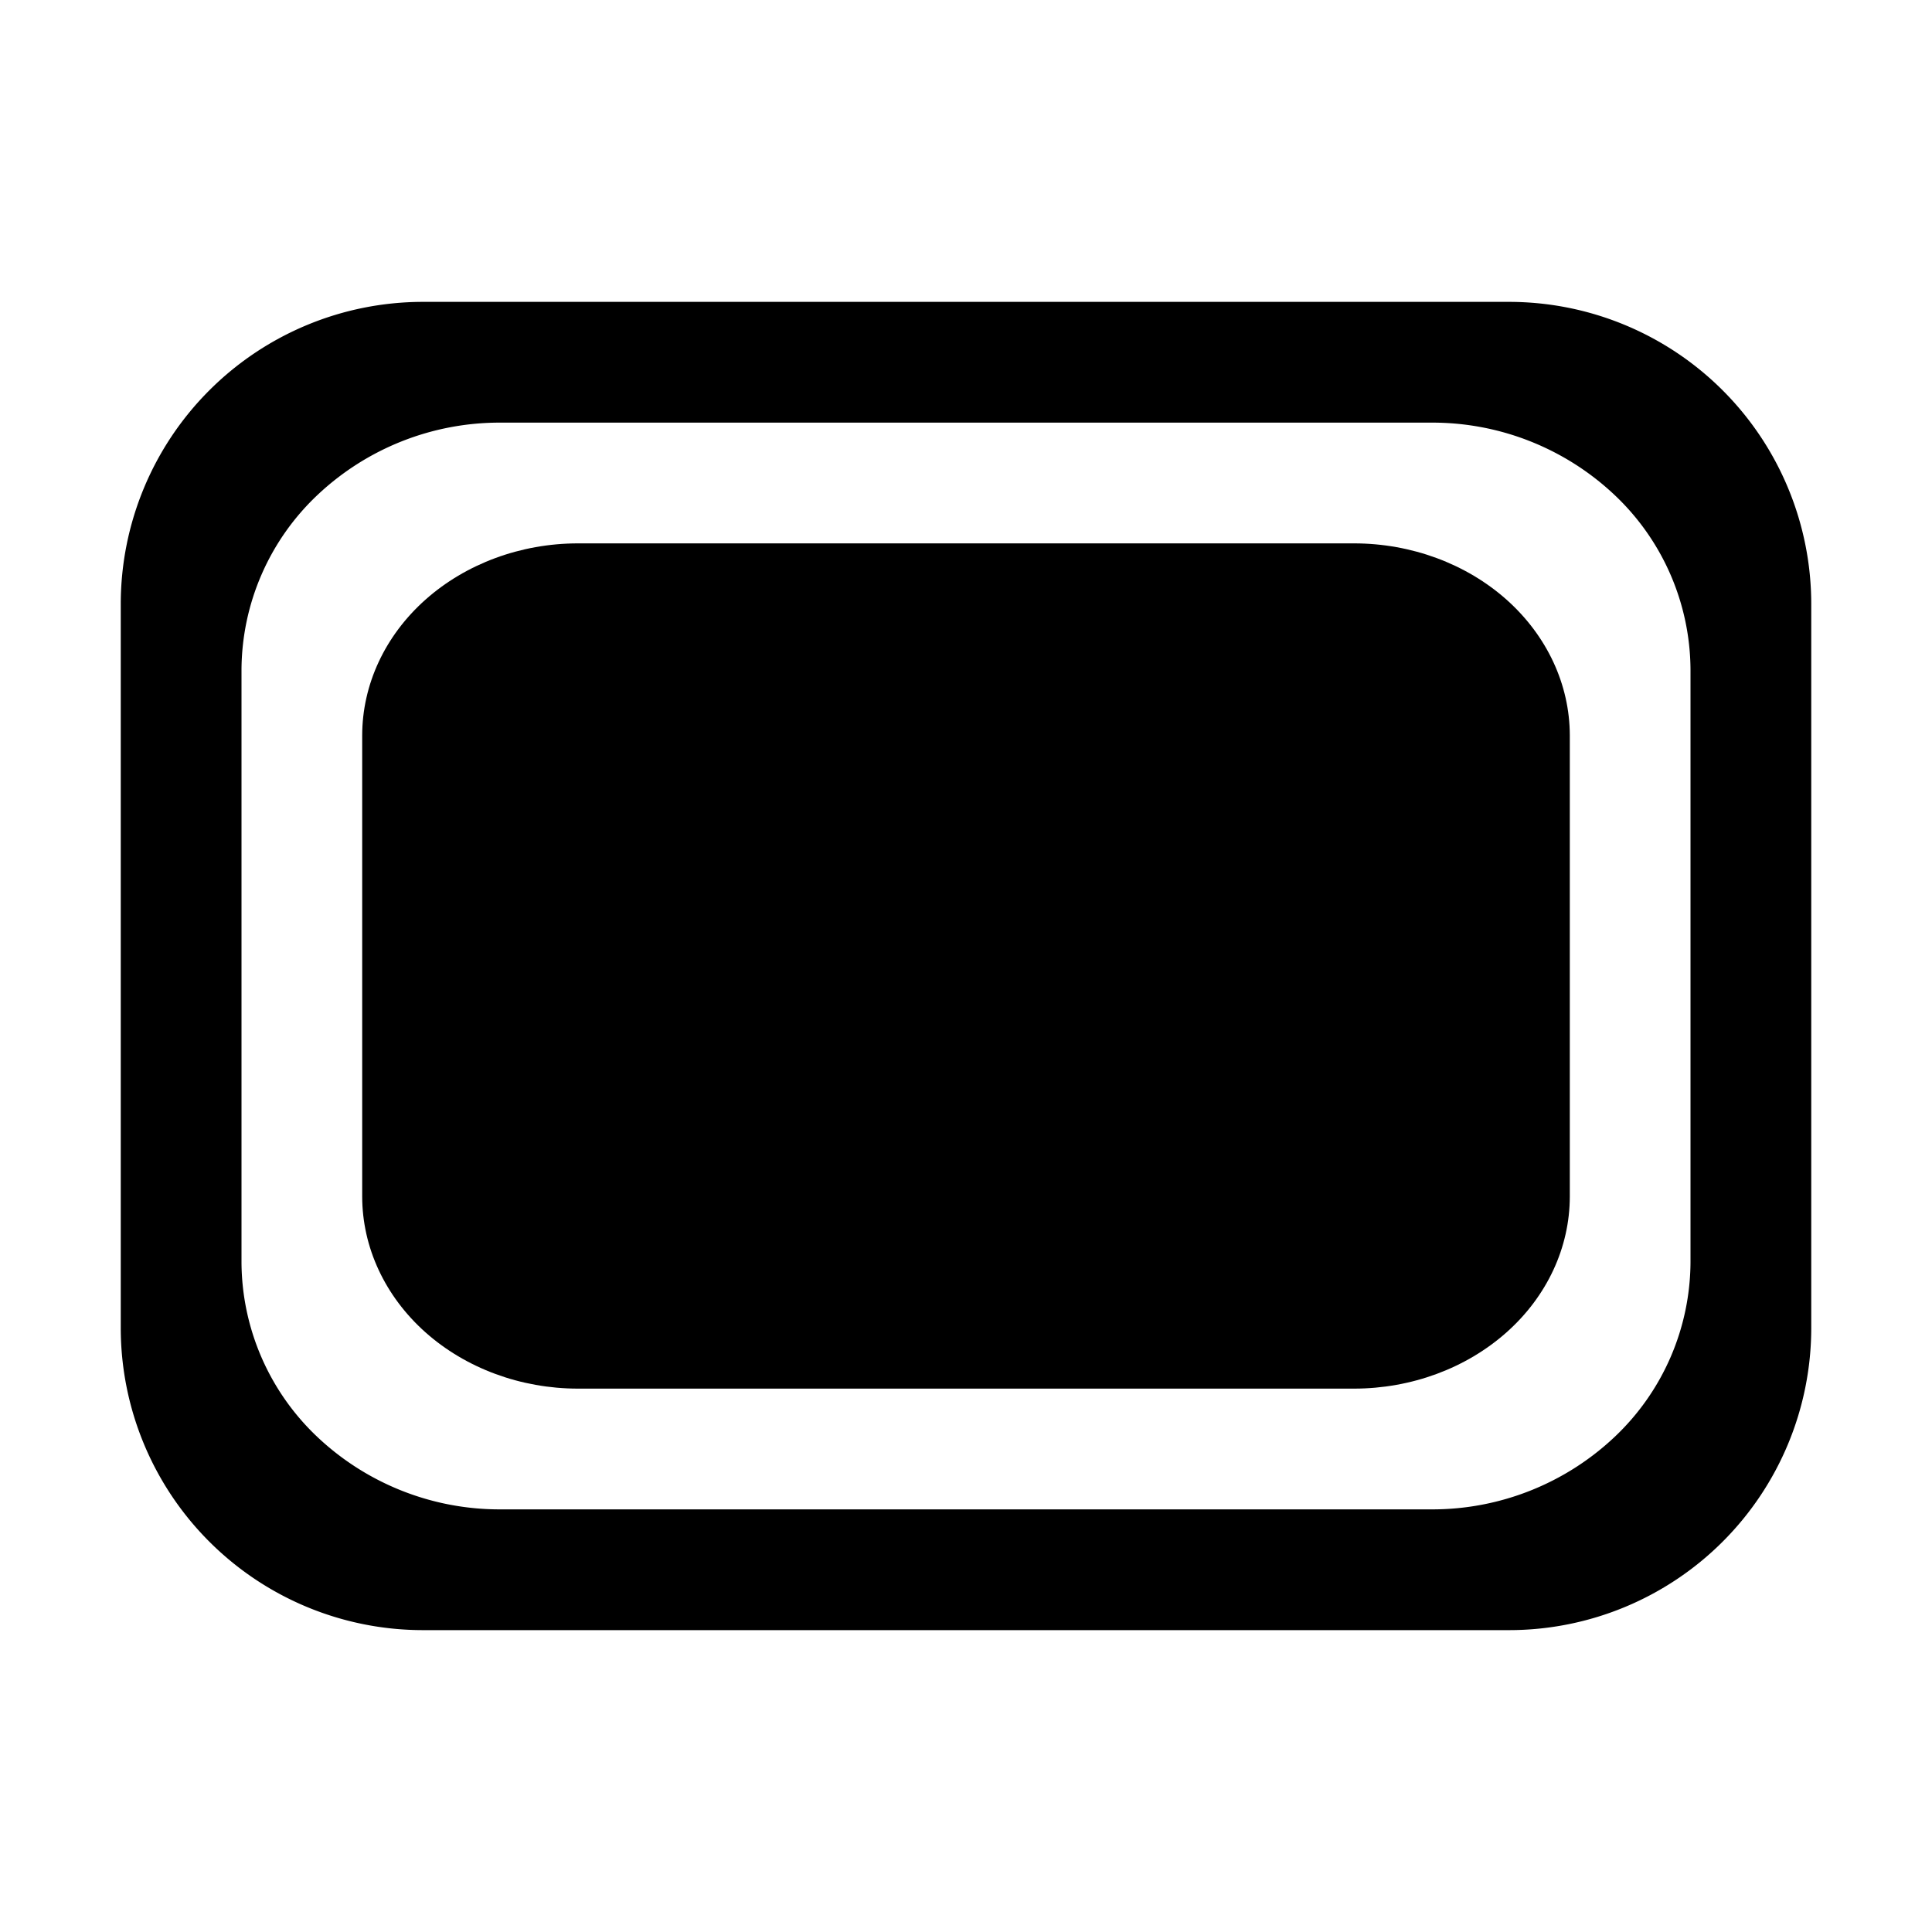 <svg xmlns="http://www.w3.org/2000/svg" width="32" height="32" viewBox="0 0 32 32"><path fill-rule="evenodd" d="M7 5h18a5.006 5.006 0 0 1 5 5v12a5.006 5.006 0 0 1-5 5H7a5.006 5.006 0 0 1-5-5V10a5.006 5.006 0 0 1 5-5Zm1.286 2h15.428a4.397 4.397 0 0 1 3.03 1.2A4.004 4.004 0 0 1 28 11.09v9.82a4.004 4.004 0 0 1-1.257 2.89 4.397 4.397 0 0 1-3.029 1.2H8.286a4.397 4.397 0 0 1-3.03-1.2A4.004 4.004 0 0 1 4 20.91v-9.82A4.004 4.004 0 0 1 5.257 8.2 4.396 4.396 0 0 1 8.286 7Z" clip-rule="evenodd"/><path d="M22.429 9H9.57c-.946.001-1.854.337-2.524.933-.67.597-1.046 1.405-1.047 2.249v7.636c.001.844.378 1.652 1.047 2.249.67.596 1.578.932 2.524.933H22.43c.946-.001 1.854-.337 2.524-.933.67-.596 1.046-1.405 1.047-2.249v-7.636c-.001-.844-.378-1.652-1.047-2.249-.67-.596-1.578-.932-2.524-.933Z"/></svg>